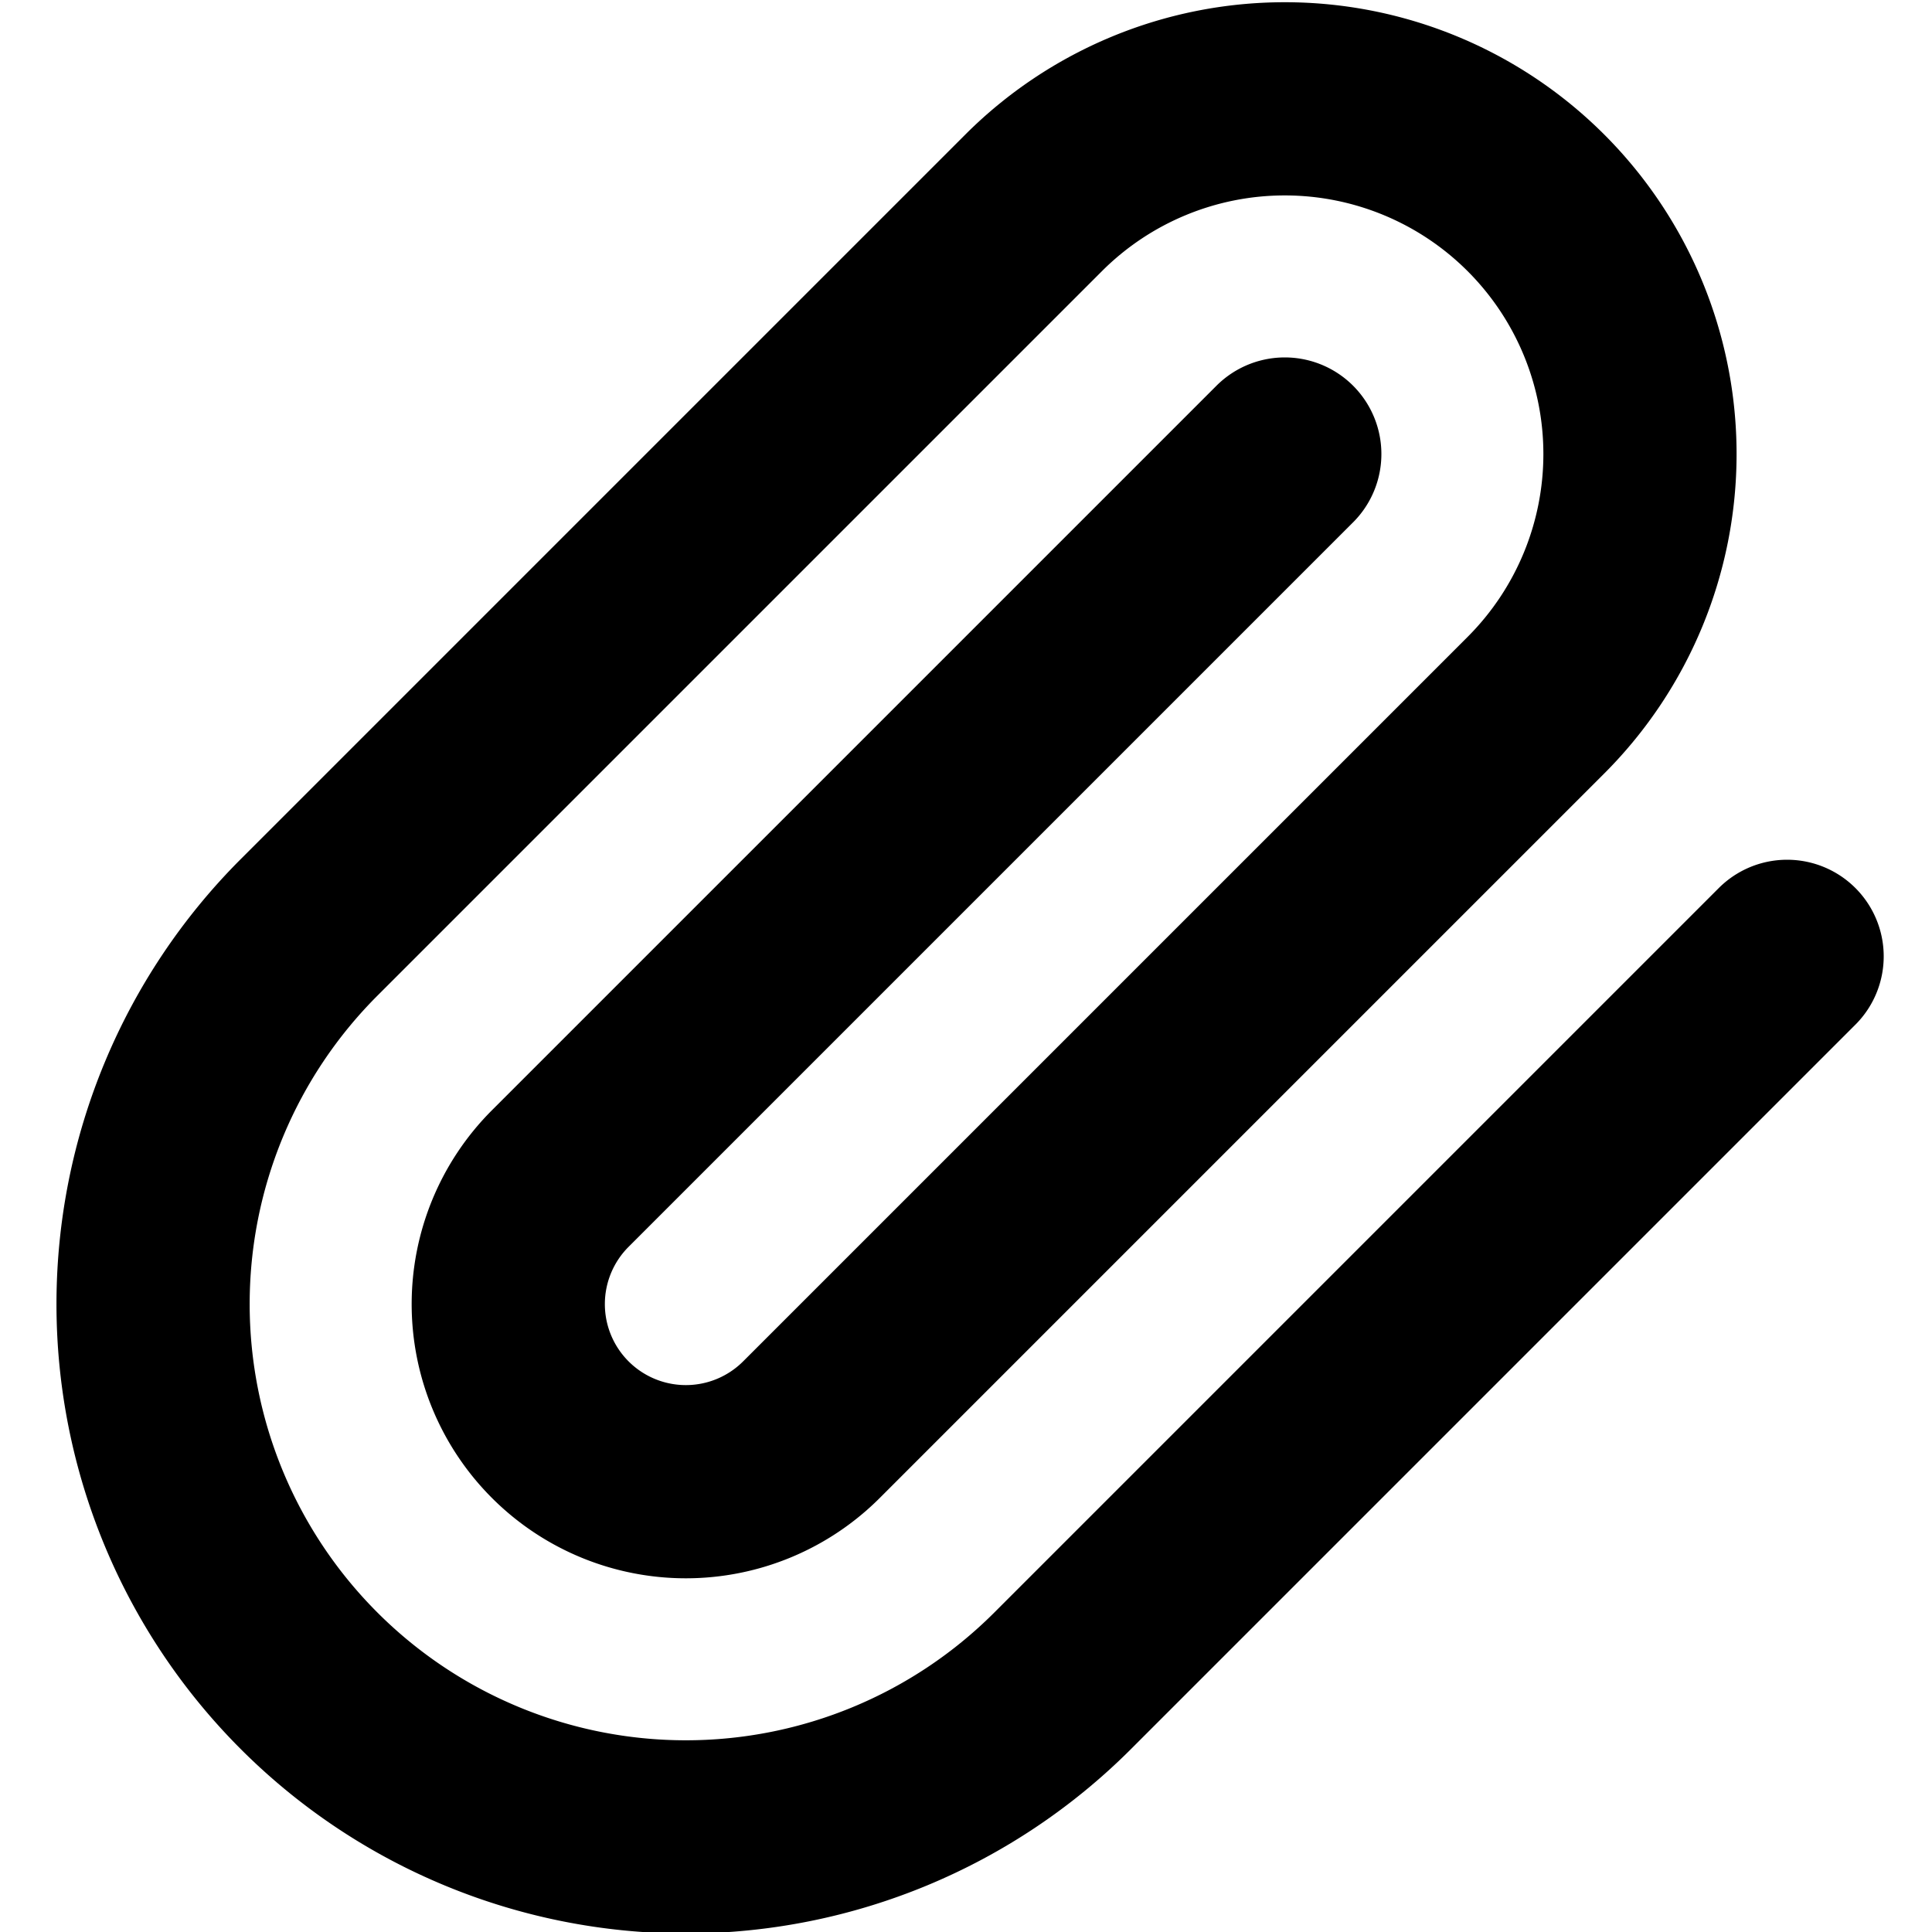 <svg aria-hidden="true" aria-focusable="false" xmlns="http://www.w3.org/2000/svg" viewBox="-50 -50 100 100" width="1em" height="1em">
  <g fill="none" stroke="currentColor" stroke-width="10" stroke-linecap="round" stroke-lienjoin="round">
    <path d="M 16.5 -26.5 l -37.5 37.5 a 6.5 6.5 0 0 0 13 13 l 37.5 -37.5 a 13 13 0 0 0 -26 -26 l -37.5 37.5 a 14.5 14.5 0 0 0 39 39 l 37.5 -37.5" />
  </g>
</svg>